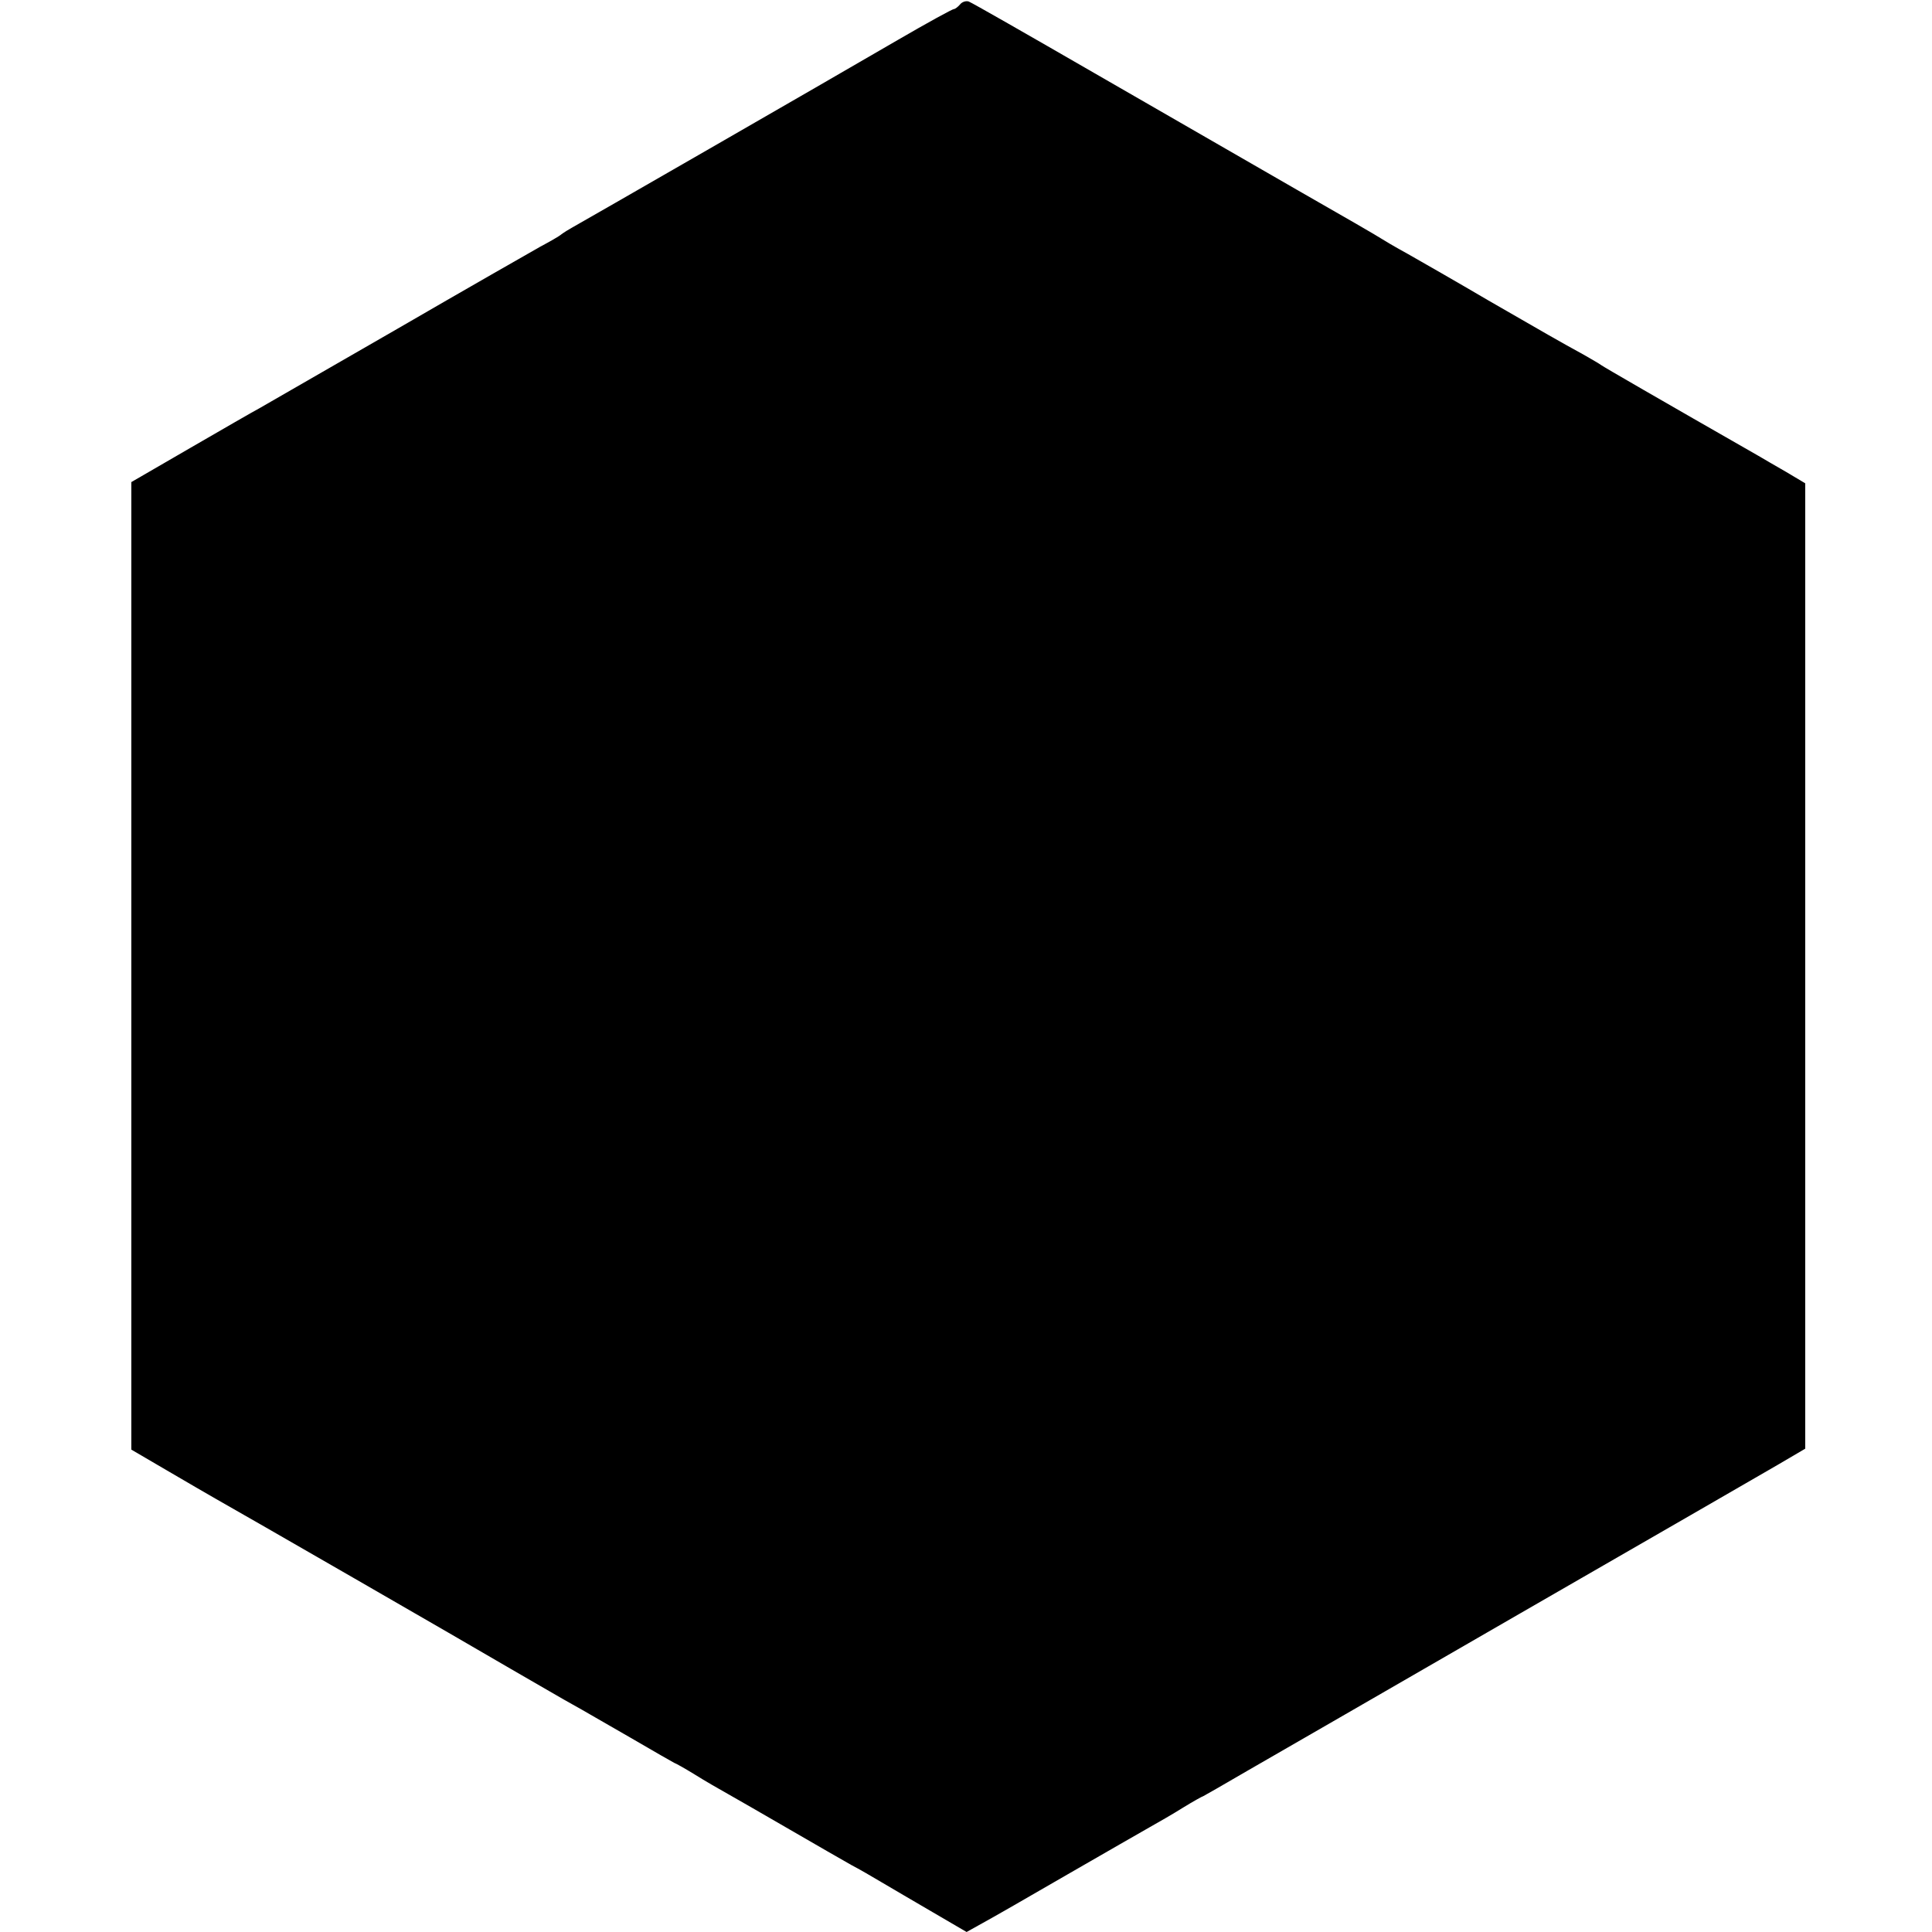 <?xml version="1.0" standalone="no"?>
<!DOCTYPE svg PUBLIC "-//W3C//DTD SVG 20010904//EN"
 "http://www.w3.org/TR/2001/REC-SVG-20010904/DTD/svg10.dtd">
<svg version="1.0" xmlns="http://www.w3.org/2000/svg"
 width="640pt" height="640pt" viewBox="0 0 640 640"
 preserveAspectRatio="xMidYMid meet">
<g transform="translate(0,640) scale(0.1,-0.1)"
fill="#000000" stroke="none">
<path d="M3180 6385 c-7 -8 -16 -15 -20 -15 -5 0 -89 -46 -187 -103 -249 -145
-1054 -608 -1078 -621 -11 -6 -27 -16 -35 -22 -8 -7 -40 -25 -70 -41 -30 -17
-244 -139 -475 -273 -231 -133 -436 -251 -455 -262 -19 -10 -123 -70 -230
-132 l-195 -113 0 -1602 0 -1603 118 -69 c65 -38 137 -80 160 -93 82 -46 825
-474 980 -565 87 -50 179 -104 205 -118 26 -14 111 -64 190 -109 79 -46 145
-84 146 -84 2 0 33 -17 67 -38 35 -22 84 -50 109 -64 25 -14 117 -67 205 -118
88 -51 180 -104 205 -118 25 -13 70 -39 100 -57 30 -18 106 -62 169 -99 l113
-66 52 29 c28 15 155 88 281 161 127 73 250 144 275 158 25 14 74 42 109 64
34 21 65 38 67 38 1 0 67 38 146 84 79 45 485 280 903 521 418 241 802 462
853 492 l92 54 0 1599 0 1599 -62 37 c-35 20 -76 44 -93 54 -327 187 -512 294
-520 300 -5 4 -31 19 -57 34 -84 46 -129 72 -318 181 -102 60 -221 128 -265
153 -44 24 -84 48 -90 52 -5 4 -131 77 -280 162 -148 85 -450 259 -670 386
-220 127 -407 234 -416 237 -9 3 -22 -1 -29 -10z"/>
</g>
</svg>

